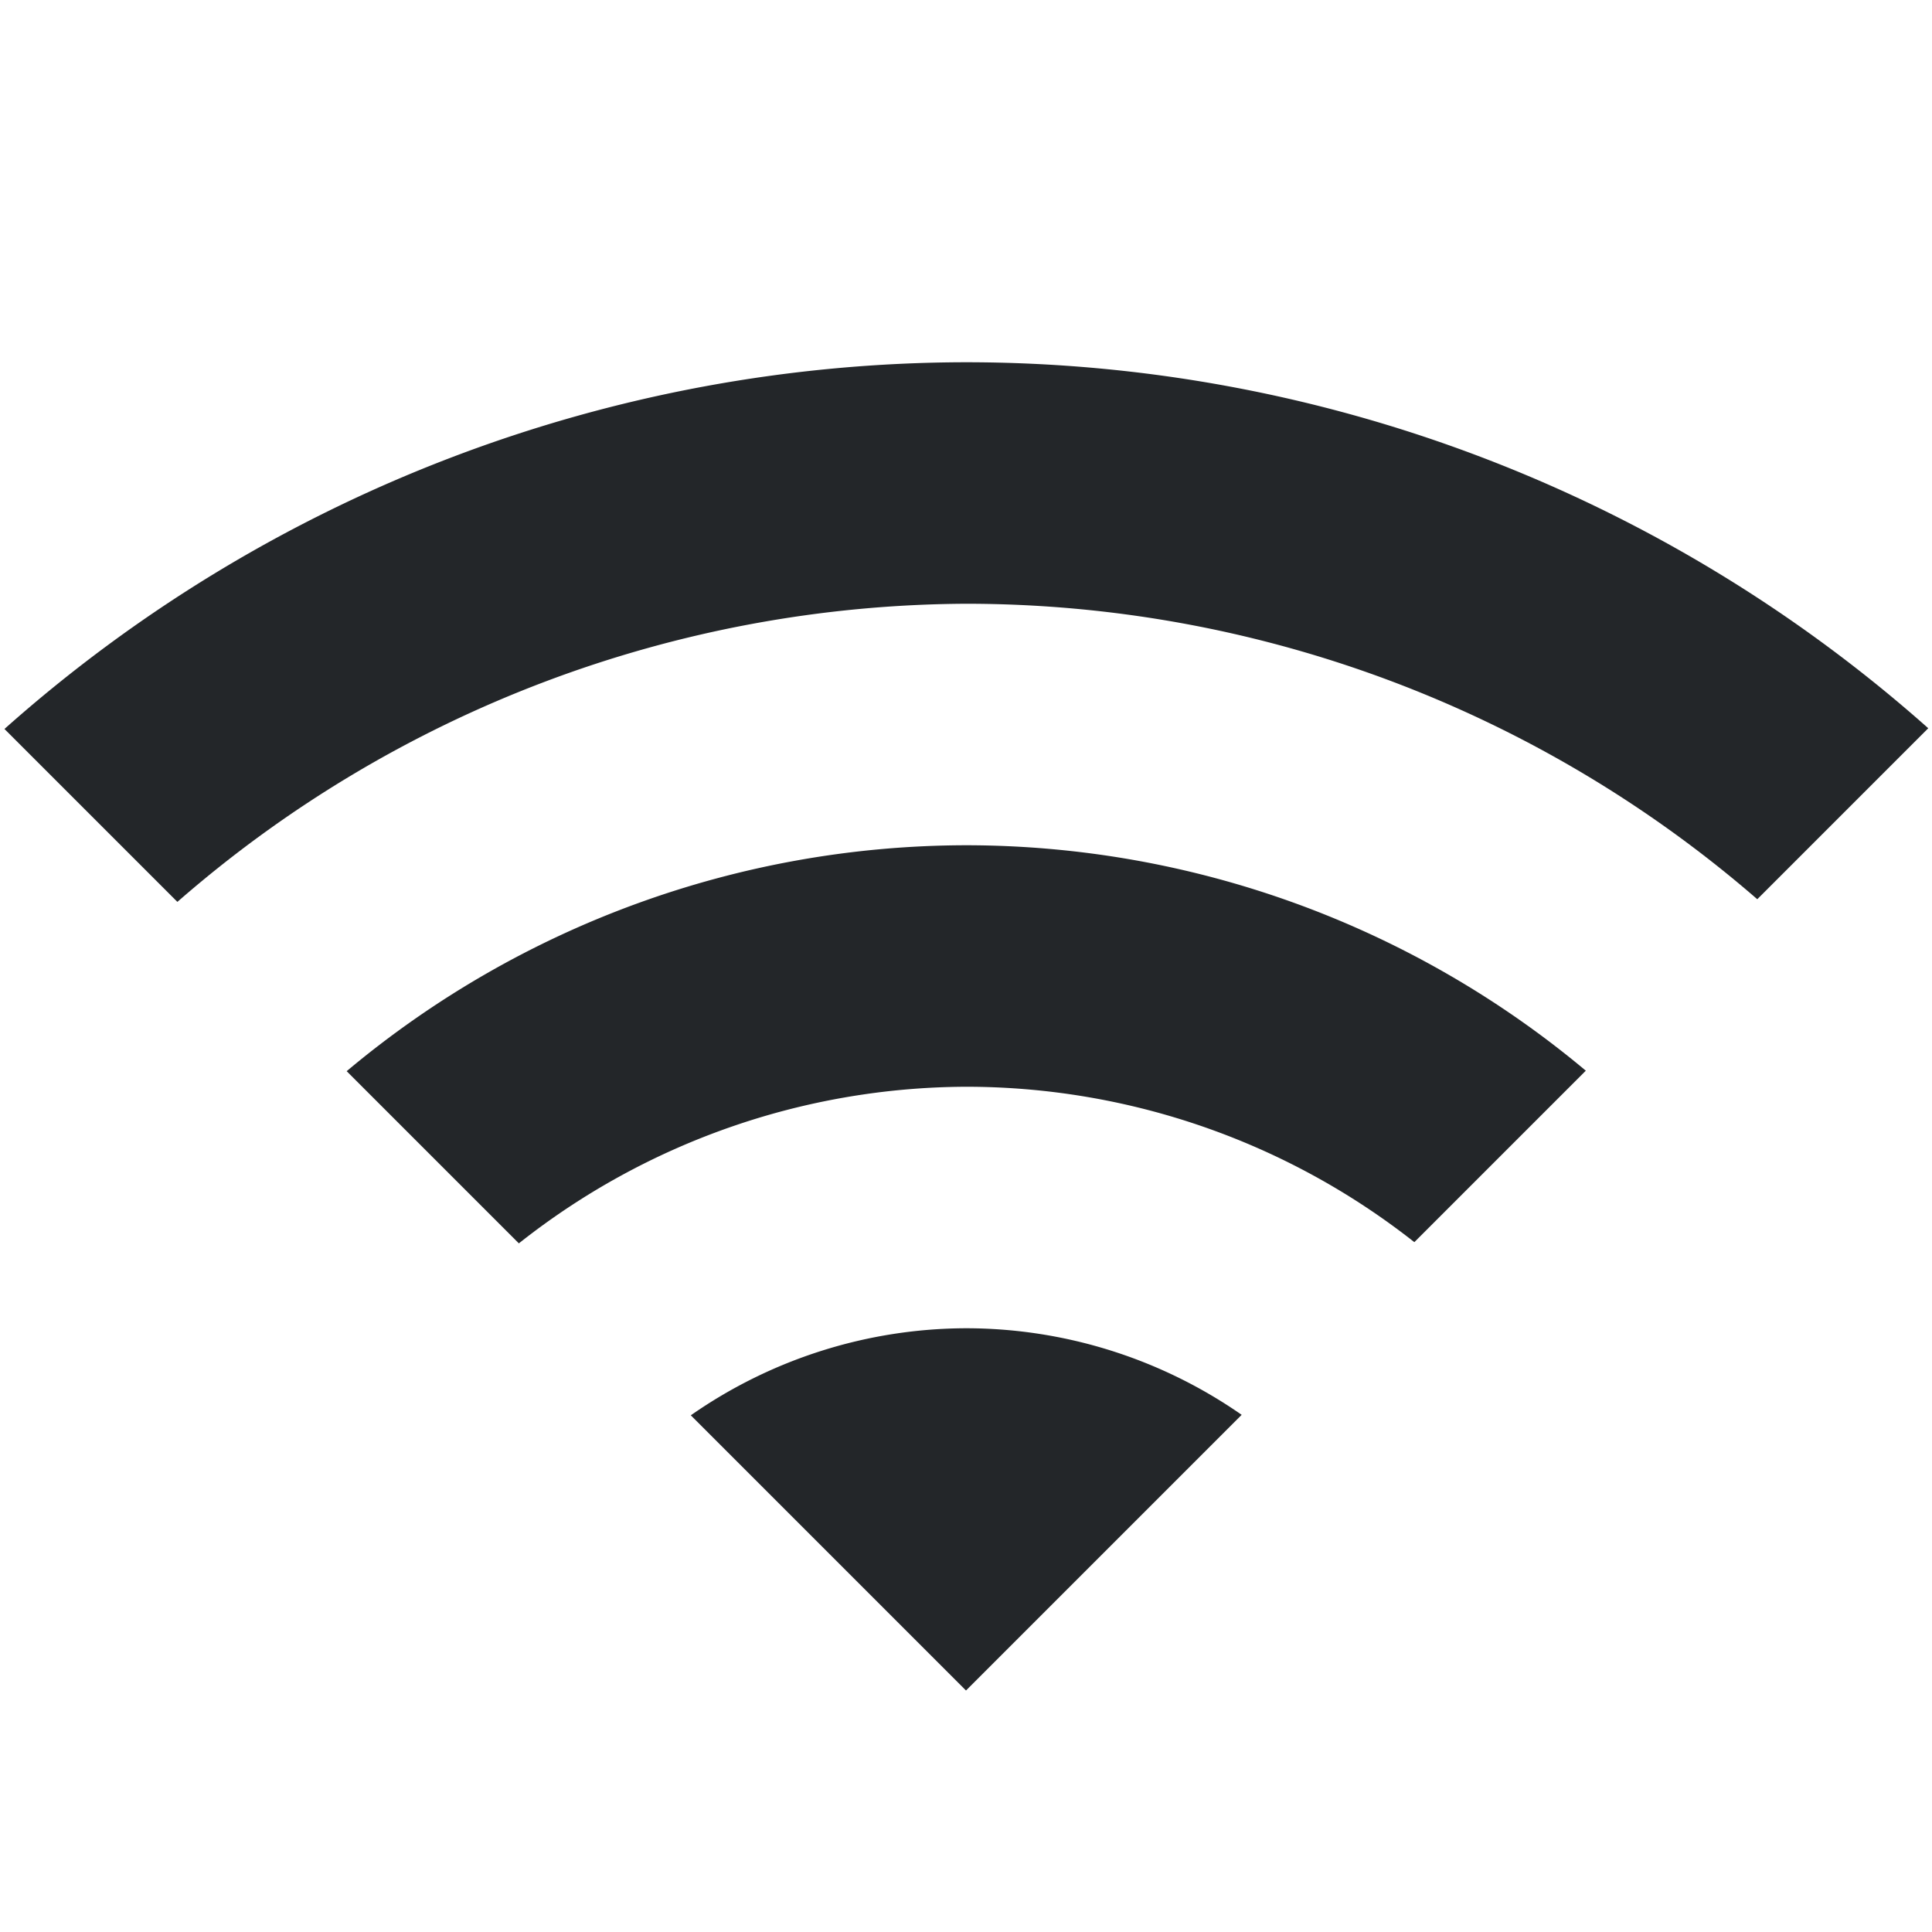 <svg width="16" height="16" version="1.1" xmlns="http://www.w3.org/2000/svg">
 <path d="m8 3a12 12 0 0 0-7.963 3.037l1.432 1.432a10 10 0 0 1 6.531-2.469 10 10 0 0 1 6.553 2.447l1.416-1.416a12 12 0 0 0-7.969-3.031z" fill="#232629"/>
 <path d="m8 11a4 4 0 0 0-2.279 0.721l2.279 2.279 2.283-2.283a4 4 0 0 0-2.283-0.717z" fill="#232629"/>
 <path d="m8 7a8 8 0 0 0-5.129 1.871l1.426 1.426a6 6 0 0 1 3.703-1.297 6 6 0 0 1 3.713 1.287l1.42-1.42a8 8 0 0 0-5.133-1.867z" fill="#232629"/>
</svg>
